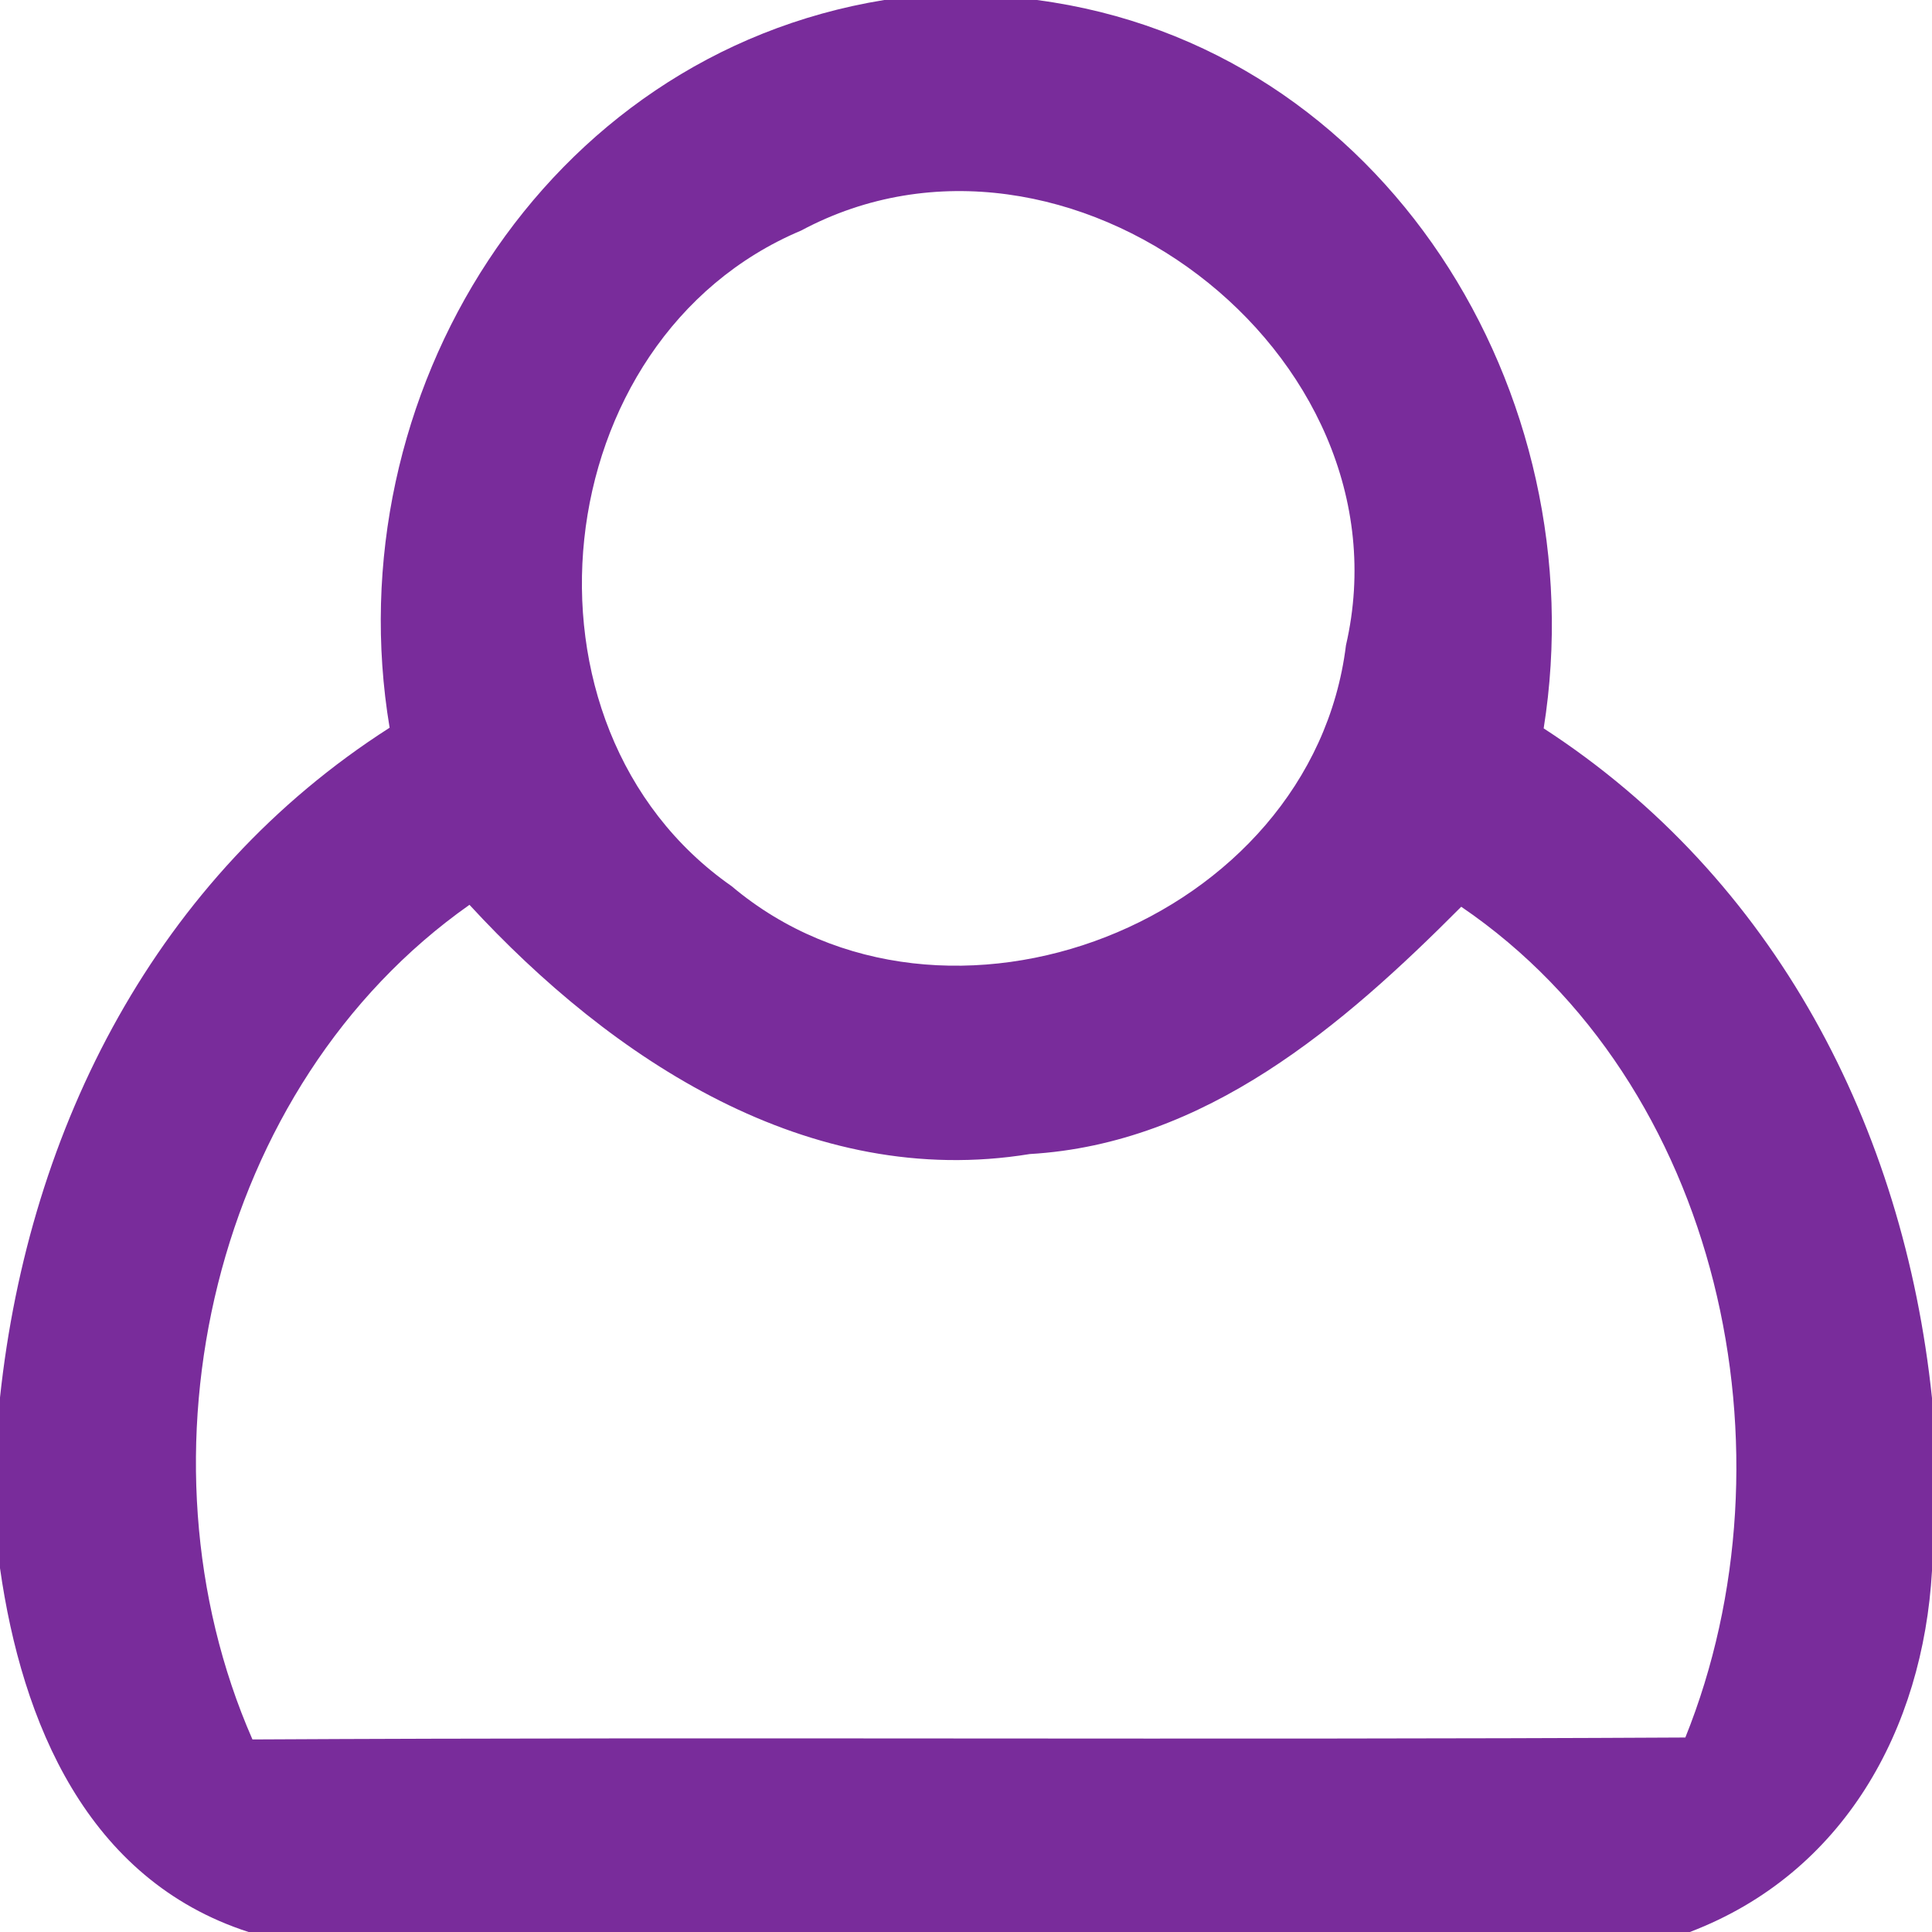 <?xml version="1.0" encoding="UTF-8" ?>
<!DOCTYPE svg PUBLIC "-//W3C//DTD SVG 1.1//EN" "http://www.w3.org/Graphics/SVG/1.1/DTD/svg11.dtd">
<svg width="30pt" height="30pt" viewBox="0 0 30 30" version="1.1" xmlns="http://www.w3.org/2000/svg">
<g id="#792c9bff">
<path fill="#792c9b" opacity="1.00" d=" M 13.73 0.00 L 16.10 0.00 C 21.50 0.71 24.80 6.11 23.97 11.31 C 27.56 13.64 29.56 17.50 30.00 21.71 L 30.00 24.39 C 29.86 26.85 28.63 29.09 26.24 30.00 L 3.86 30.00 C 1.35 29.19 0.34 26.74 0.00 24.35 L 0.00 21.70 C 0.45 17.49 2.44 13.61 6.05 11.30 C 5.19 6.15 8.44 0.86 13.73 0.00 M 12.44 3.58 C 8.45 5.26 7.81 11.28 11.36 13.76 C 14.67 16.55 20.37 14.32 20.90 10.02 C 21.95 5.47 16.55 1.38 12.44 3.58 M 7.29 14.05 C 3.30 16.86 1.99 22.61 3.92 27.01 C 11.34 26.97 18.75 27.02 26.17 26.98 C 27.94 22.58 26.73 16.83 22.69 14.08 C 20.85 15.93 18.72 17.76 15.99 17.92 C 12.56 18.48 9.50 16.45 7.29 14.05 Z" />
</g>
</svg>
